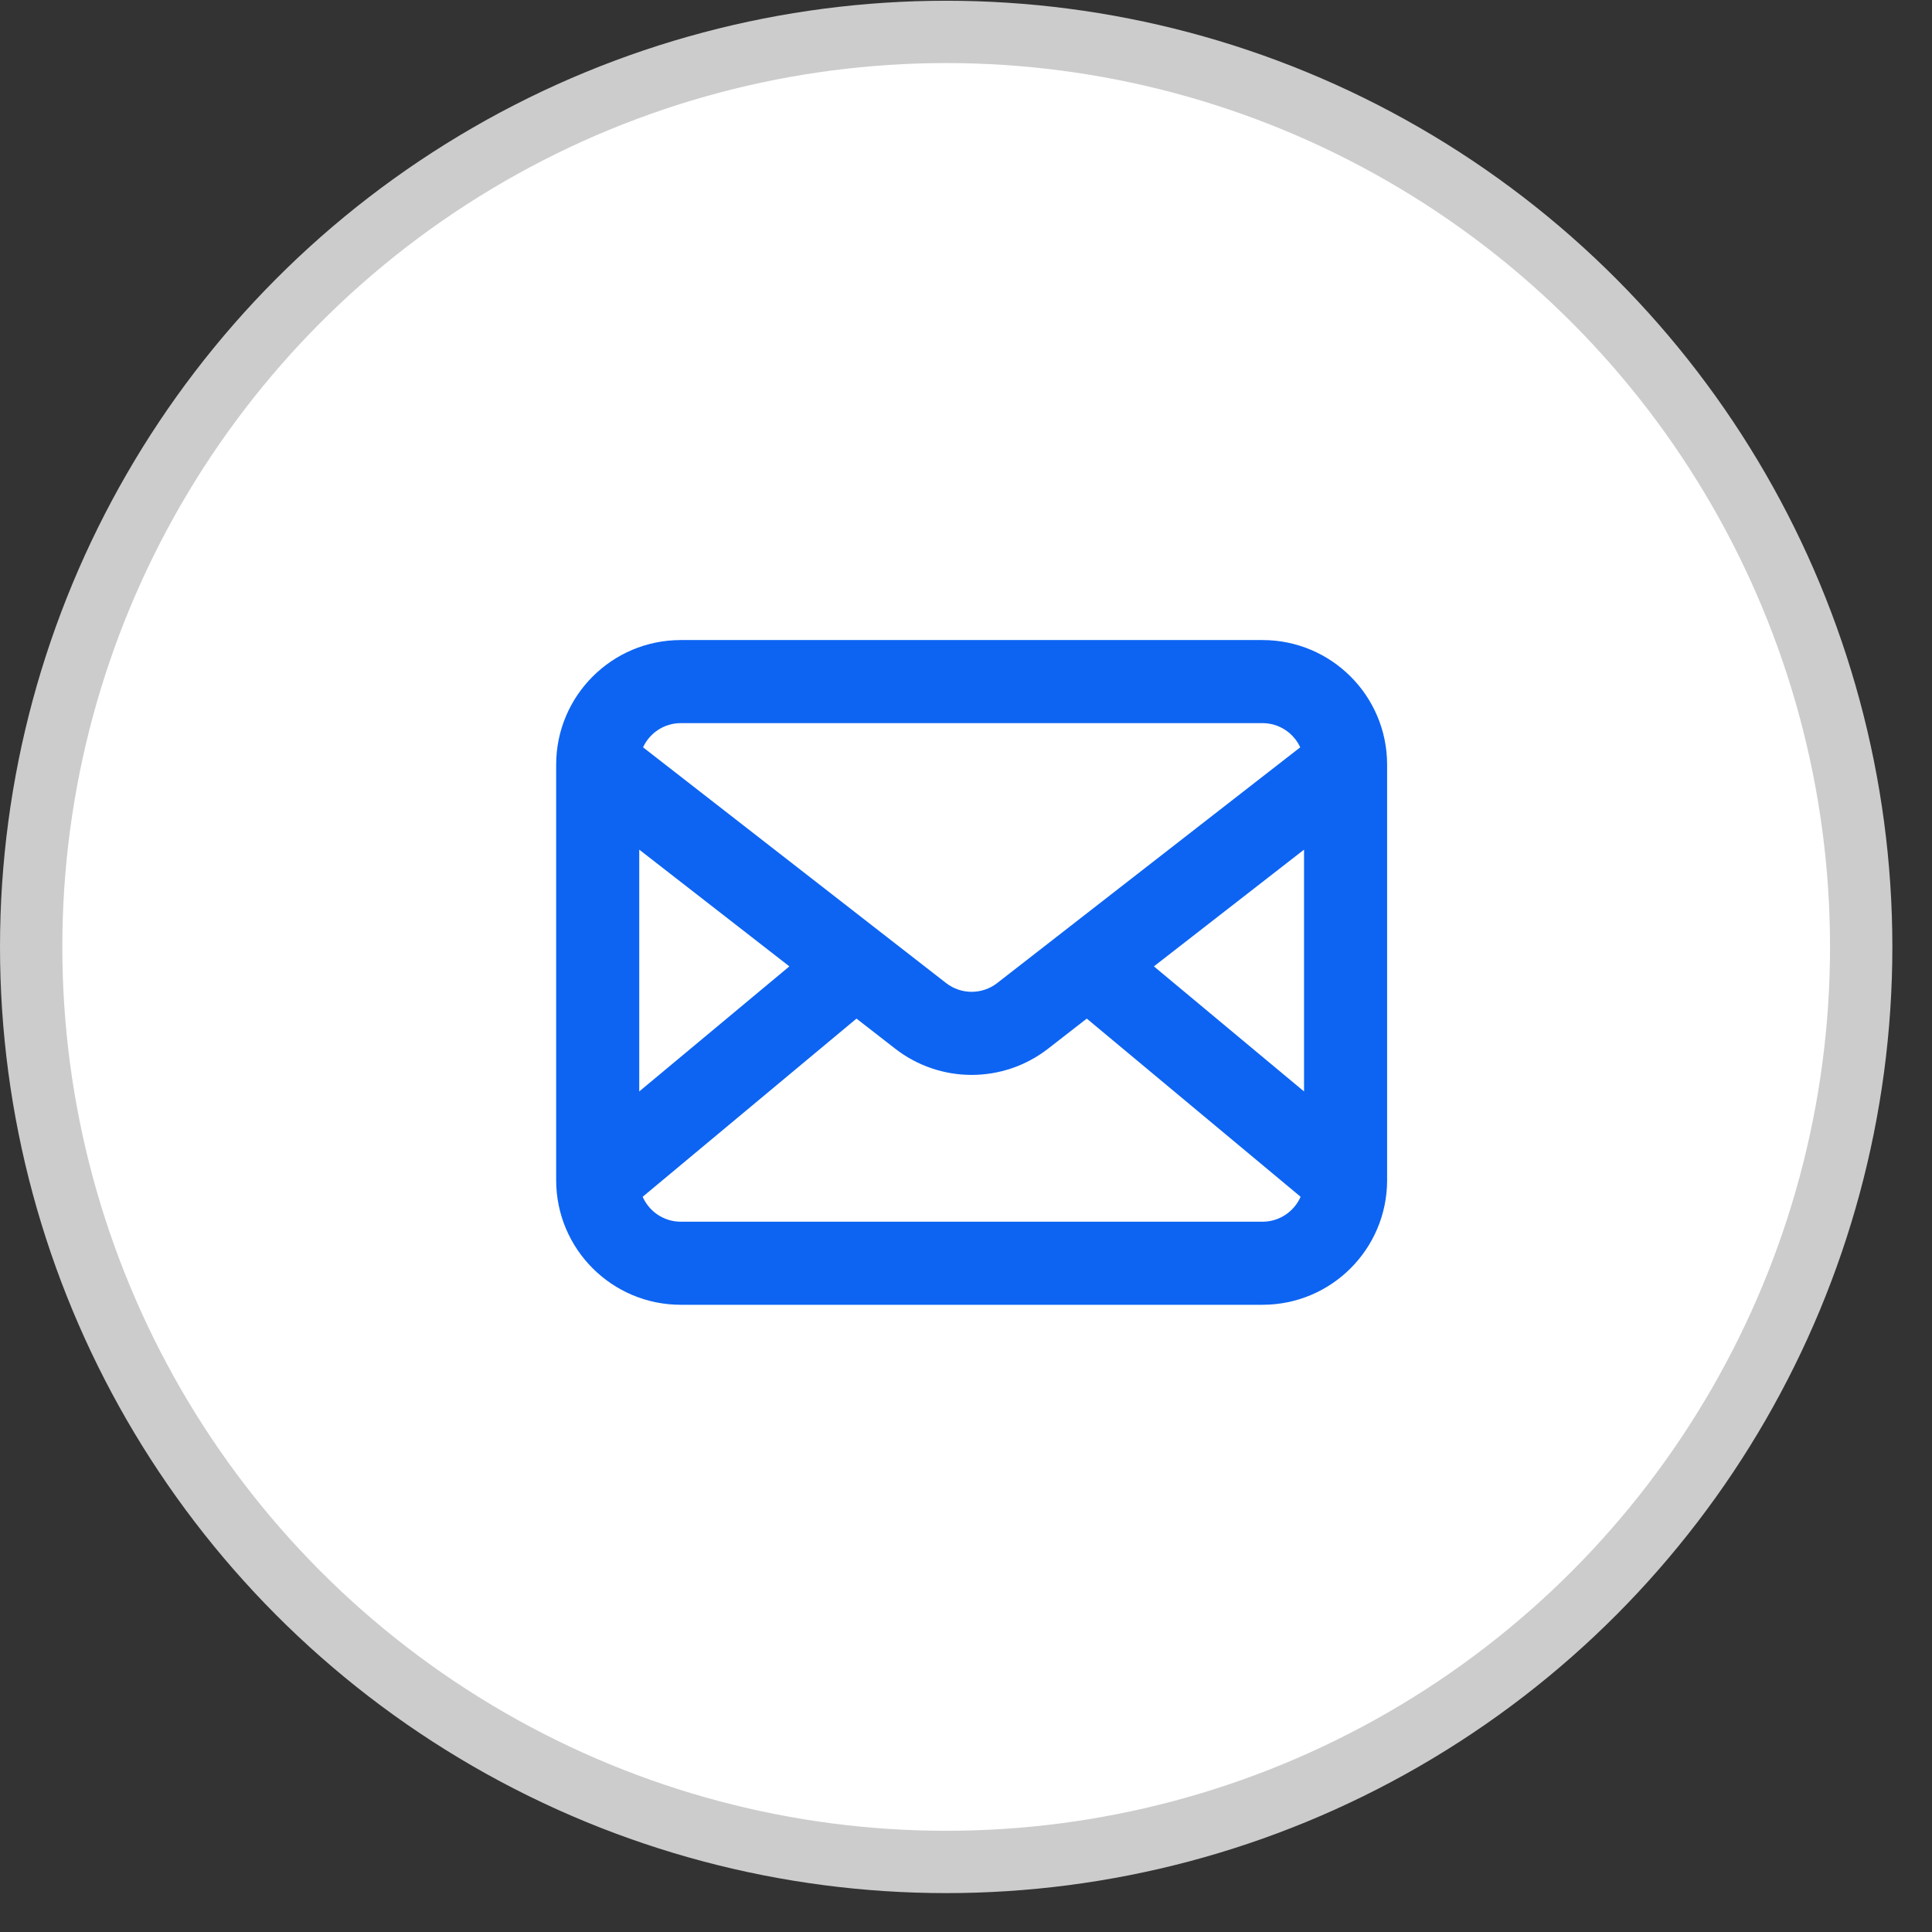 <svg width="31" height="31" viewBox="0 0 31 31" fill="none" xmlns="http://www.w3.org/2000/svg">
<rect x="0" y="0" width="31" height="31" fill="#333333" stroke="none"/>
<circle cx="15.182" cy="15.194" r="14.682" fill="white" stroke="#CCCCCC"/>
<rect width="16" height="16" transform="translate(7.591 7.603)" fill="white"/>
<path fill-rule="evenodd" clip-rule="evenodd" d="M10.924 10.27C9.819 10.27 8.924 11.165 8.924 12.27V18.936C8.924 20.041 9.819 20.936 10.924 20.936H20.257C21.362 20.936 22.257 20.041 22.257 18.936V12.27C22.257 11.165 21.362 10.27 20.257 10.27H10.924ZM10.318 11.991C10.424 11.762 10.655 11.603 10.924 11.603H20.257C20.526 11.603 20.757 11.762 20.863 11.991L16 15.774C15.759 15.961 15.422 15.961 15.181 15.774L10.318 11.991ZM10.257 13.633V17.513L12.666 15.506L10.257 13.633ZM10.312 19.203C10.415 19.438 10.65 19.603 10.924 19.603H20.257C20.531 19.603 20.766 19.438 20.869 19.203L17.438 16.344L16.818 16.826C16.096 17.388 15.085 17.388 14.363 16.826L13.743 16.344L10.312 19.203ZM20.924 17.513V13.633L18.515 15.506L20.924 17.513Z" fill="#0D64F2"/>
</svg>
